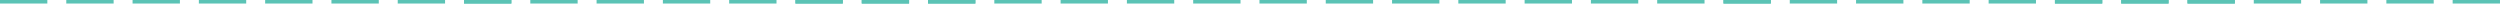 <?xml version="1.0" encoding="UTF-8" standalone="no"?>
<!-- Created with Inkscape (http://www.inkscape.org/) -->

<svg
   xmlns:dc="http://purl.org/dc/elements/1.1/"
   xmlns:cc="http://creativecommons.org/ns#"
   xmlns:rdf="http://www.w3.org/1999/02/22-rdf-syntax-ns#"
   xmlns:svg="http://www.w3.org/2000/svg"
   xmlns="http://www.w3.org/2000/svg"
   xmlns:sodipodi="http://sodipodi.sourceforge.net/DTD/sodipodi-0.dtd"
   xmlns:inkscape="http://www.inkscape.org/namespaces/inkscape"
   width="528"
   height="0.75"
   viewBox="0 0 528 0.75"
   id="svg9177"
   version="1.1"
   inkscape:version="0.91 r13725"
   sodipodi:docname="line.svg">
  <defs
     id="defs9179">
    <inkscape:path-effect
       effect="spiro"
       id="path-effect10270"
       is_visible="true" />
    <inkscape:path-effect
       is_visible="true"
       id="path-effect10266"
       effect="spiro" />
    <inkscape:path-effect
       is_visible="true"
       id="path-effect10262"
       effect="spiro" />
    <inkscape:path-effect
       effect="spiro"
       id="path-effect10258"
       is_visible="true" />
    <inkscape:path-effect
       is_visible="true"
       id="path-effect10254"
       effect="spiro" />
    <inkscape:path-effect
       effect="spiro"
       id="path-effect10250"
       is_visible="true" />
    <inkscape:path-effect
       effect="spiro"
       id="path-effect10246"
       is_visible="true" />
    <inkscape:path-effect
       is_visible="true"
       id="path-effect10242"
       effect="spiro" />
    <inkscape:path-effect
       effect="spiro"
       id="path-effect10238"
       is_visible="true" />
    <inkscape:path-effect
       effect="spiro"
       id="path-effect10234"
       is_visible="true" />
    <inkscape:path-effect
       is_visible="true"
       id="path-effect10230"
       effect="spiro" />
    <inkscape:path-effect
       effect="spiro"
       id="path-effect10226"
       is_visible="true" />
    <inkscape:path-effect
       is_visible="true"
       id="path-effect10222"
       effect="spiro" />
    <inkscape:path-effect
       is_visible="true"
       id="path-effect10218"
       effect="spiro" />
    <inkscape:path-effect
       effect="spiro"
       id="path-effect10214"
       is_visible="true" />
    <inkscape:path-effect
       effect="spiro"
       id="path-effect10210"
       is_visible="true" />
    <inkscape:path-effect
       is_visible="true"
       id="path-effect10206"
       effect="spiro" />
    <inkscape:path-effect
       is_visible="true"
       id="path-effect10202"
       effect="spiro" />
    <inkscape:path-effect
       effect="spiro"
       id="path-effect10198"
       is_visible="true" />
    <inkscape:path-effect
       is_visible="true"
       id="path-effect10194"
       effect="spiro" />
    <inkscape:path-effect
       effect="spiro"
       id="path-effect10190"
       is_visible="true" />
    <inkscape:path-effect
       effect="spiro"
       id="path-effect10186"
       is_visible="true" />
    <inkscape:path-effect
       is_visible="true"
       id="path-effect10182"
       effect="spiro" />
    <inkscape:path-effect
       is_visible="true"
       id="path-effect10111"
       effect="spiro" />
    <inkscape:path-effect
       effect="spiro"
       id="path-effect10107"
       is_visible="true" />
    <inkscape:path-effect
       effect="spiro"
       id="path-effect10103"
       is_visible="true" />
    <inkscape:path-effect
       is_visible="true"
       id="path-effect10099"
       effect="spiro" />
    <inkscape:path-effect
       effect="spiro"
       id="path-effect10095"
       is_visible="true" />
    <inkscape:path-effect
       is_visible="true"
       id="path-effect10091"
       effect="spiro" />
    <inkscape:path-effect
       is_visible="true"
       id="path-effect10087"
       effect="spiro" />
    <inkscape:path-effect
       effect="spiro"
       id="path-effect10083"
       is_visible="true" />
    <inkscape:path-effect
       is_visible="true"
       id="path-effect10079"
       effect="spiro" />
    <inkscape:path-effect
       is_visible="true"
       id="path-effect10075"
       effect="spiro" />
    <inkscape:path-effect
       effect="spiro"
       id="path-effect10071"
       is_visible="true" />
    <inkscape:path-effect
       is_visible="true"
       id="path-effect10067"
       effect="spiro" />
    <inkscape:path-effect
       effect="spiro"
       id="path-effect10063"
       is_visible="true" />
    <inkscape:path-effect
       effect="spiro"
       id="path-effect10059"
       is_visible="true" />
    <inkscape:path-effect
       is_visible="true"
       id="path-effect10055"
       effect="spiro" />
    <inkscape:path-effect
       is_visible="true"
       id="path-effect10051"
       effect="spiro" />
    <inkscape:path-effect
       effect="spiro"
       id="path-effect10047"
       is_visible="true" />
    <inkscape:path-effect
       effect="spiro"
       id="path-effect10043"
       is_visible="true" />
    <inkscape:path-effect
       is_visible="true"
       id="path-effect10039"
       effect="spiro" />
    <inkscape:path-effect
       effect="spiro"
       id="path-effect10035"
       is_visible="true" />
    <inkscape:path-effect
       is_visible="true"
       id="path-effect10031"
       effect="spiro" />
    <inkscape:path-effect
       is_visible="true"
       id="path-effect10027"
       effect="spiro" />
    <inkscape:path-effect
       is_visible="true"
       id="path-effect10023"
       effect="spiro" />
    <inkscape:path-effect
       effect="spiro"
       id="path-effect10019"
       is_visible="true" />
    <inkscape:path-effect
       is_visible="true"
       id="path-effect10015"
       effect="spiro" />
    <inkscape:path-effect
       effect="spiro"
       id="path-effect10011"
       is_visible="true" />
    <inkscape:path-effect
       is_visible="true"
       id="path-effect10007"
       effect="spiro" />
    <inkscape:path-effect
       effect="spiro"
       id="path-effect10003"
       is_visible="true" />
    <inkscape:path-effect
       is_visible="true"
       id="path-effect9999"
       effect="spiro" />
    <inkscape:path-effect
       effect="spiro"
       id="path-effect9995"
       is_visible="true" />
    <inkscape:path-effect
       is_visible="true"
       id="path-effect9991"
       effect="spiro" />
    <inkscape:path-effect
       effect="spiro"
       id="path-effect9187"
       is_visible="true" />
  </defs>
  <sodipodi:namedview
     id="base"
     pagecolor="#565656"
     bordercolor="#666666"
     borderopacity="1.0"
     inkscape:pageopacity="1"
     inkscape:pageshadow="2"
     inkscape:zoom="8"
     inkscape:cx="20.166929"
     inkscape:cy="12.849676"
     inkscape:document-units="px"
     inkscape:current-layer="layer1"
     showgrid="false"
     units="px"
     inkscape:window-width="1366"
     inkscape:window-height="666"
     inkscape:window-x="0"
     inkscape:window-y="0"
     inkscape:window-maximized="1"
     showborder="true"
     borderlayer="true"
     inkscape:showpageshadow="false" />
  <g
     inkscape:label="Layer 1"
     inkscape:groupmode="layer"
     id="layer1"
     transform="translate(0,-1051.612)">
    <g
       id="g10272">
      <path
         inkscape:connector-curvature="0"
         inkscape:original-d="m 0,1051.9885 9.9978637,0"
         inkscape:path-effect="#path-effect9187"
         id="path9185"
         d="m 0,1051.988 9.998,0"
         style="fill:#5bc3b5;fill-opacity:1;fill-rule:evenodd;stroke:#5bc3b5;stroke-width:0.747px;stroke-linecap:butt;stroke-linejoin:miter;stroke-opacity:1" />
      <path
         style="fill:#5bc3b5;fill-opacity:1;fill-rule:evenodd;stroke:#5bc3b5;stroke-width:0.747px;stroke-linecap:butt;stroke-linejoin:miter;stroke-opacity:1"
         d="m 14,1051.988 9.998,0"
         id="path10025"
         inkscape:path-effect="#path-effect10027"
         inkscape:original-d="m 14,1051.9885 9.997864,0"
         inkscape:connector-curvature="0" />
      <path
         style="fill:#5bc3b5;fill-opacity:1;fill-rule:evenodd;stroke:#5bc3b5;stroke-width:0.747px;stroke-linecap:butt;stroke-linejoin:miter;stroke-opacity:1"
         d="m 28,1051.988 9.998,0"
         id="path10029"
         inkscape:path-effect="#path-effect10031"
         inkscape:original-d="m 28,1051.9885 9.997864,0"
         inkscape:connector-curvature="0" />
      <path
         inkscape:connector-curvature="0"
         inkscape:original-d="m 42,1051.9885 9.997864,0"
         inkscape:path-effect="#path-effect10035"
         id="path10033"
         d="m 42,1051.988 9.998,0"
         style="fill:#5bc3b5;fill-opacity:1;fill-rule:evenodd;stroke:#5bc3b5;stroke-width:0.747px;stroke-linecap:butt;stroke-linejoin:miter;stroke-opacity:1" />
      <path
         style="fill:#5bc3b5;fill-opacity:1;fill-rule:evenodd;stroke:#5bc3b5;stroke-width:0.747px;stroke-linecap:butt;stroke-linejoin:miter;stroke-opacity:1"
         d="m 56,1051.988 9.998,0"
         id="path10037"
         inkscape:path-effect="#path-effect10039"
         inkscape:original-d="m 56,1051.9885 9.997864,0"
         inkscape:connector-curvature="0" />
      <path
         inkscape:connector-curvature="0"
         inkscape:original-d="m 70,1051.9885 9.997864,0"
         inkscape:path-effect="#path-effect10043"
         id="path10041"
         d="m 70,1051.988 9.998,0"
         style="fill:#5bc3b5;fill-opacity:1;fill-rule:evenodd;stroke:#5bc3b5;stroke-width:0.747px;stroke-linecap:butt;stroke-linejoin:miter;stroke-opacity:1" />
      <path
         inkscape:connector-curvature="0"
         inkscape:original-d="m 84,1051.9885 9.997864,0"
         inkscape:path-effect="#path-effect10047"
         id="path10045"
         d="m 84,1051.988 9.998,0"
         style="fill:#5bc3b5;fill-opacity:1;fill-rule:evenodd;stroke:#5bc3b5;stroke-width:0.747px;stroke-linecap:butt;stroke-linejoin:miter;stroke-opacity:1" />
      <path
         style="fill:#5bc3b5;fill-opacity:1;fill-rule:evenodd;stroke:#5bc3b5;stroke-width:0.747px;stroke-linecap:butt;stroke-linejoin:miter;stroke-opacity:1"
         d="m 98,1051.988 9.998,0"
         id="path10049"
         inkscape:path-effect="#path-effect10051"
         inkscape:original-d="m 98,1051.9885 9.99786,0"
         inkscape:connector-curvature="0" />
      <path
         style="fill:#5bc3b5;fill-opacity:1;fill-rule:evenodd;stroke:#5bc3b5;stroke-width:0.747px;stroke-linecap:butt;stroke-linejoin:miter;stroke-opacity:1"
         d="m 98,1051.988 9.998,0"
         id="path10053"
         inkscape:path-effect="#path-effect10055"
         inkscape:original-d="m 98,1051.9885 9.99786,0"
         inkscape:connector-curvature="0" />
      <path
         inkscape:connector-curvature="0"
         inkscape:original-d="m 112,1051.9885 9.99786,0"
         inkscape:path-effect="#path-effect10059"
         id="path10057"
         d="m 112,1051.988 9.998,0"
         style="fill:#5bc3b5;fill-opacity:1;fill-rule:evenodd;stroke:#5bc3b5;stroke-width:0.747px;stroke-linecap:butt;stroke-linejoin:miter;stroke-opacity:1" />
      <path
         inkscape:connector-curvature="0"
         inkscape:original-d="m 126,1051.9885 9.99786,0"
         inkscape:path-effect="#path-effect10063"
         id="path10061"
         d="m 126,1051.988 9.998,0"
         style="fill:#5bc3b5;fill-opacity:1;fill-rule:evenodd;stroke:#5bc3b5;stroke-width:0.747px;stroke-linecap:butt;stroke-linejoin:miter;stroke-opacity:1" />
      <path
         style="fill:#5bc3b5;fill-opacity:1;fill-rule:evenodd;stroke:#5bc3b5;stroke-width:0.747px;stroke-linecap:butt;stroke-linejoin:miter;stroke-opacity:1"
         d="m 140,1051.988 9.998,0"
         id="path10065"
         inkscape:path-effect="#path-effect10067"
         inkscape:original-d="m 140,1051.9885 9.99786,0"
         inkscape:connector-curvature="0" />
      <path
         inkscape:connector-curvature="0"
         inkscape:original-d="m 154,1051.9885 9.99786,0"
         inkscape:path-effect="#path-effect10071"
         id="path10069"
         d="m 154,1051.988 9.998,0"
         style="fill:#5bc3b5;fill-opacity:1;fill-rule:evenodd;stroke:#5bc3b5;stroke-width:0.747px;stroke-linecap:butt;stroke-linejoin:miter;stroke-opacity:1" />
      <path
         style="fill:#5bc3b5;fill-opacity:1;fill-rule:evenodd;stroke:#5bc3b5;stroke-width:0.747px;stroke-linecap:butt;stroke-linejoin:miter;stroke-opacity:1"
         d="m 168,1051.988 9.998,0"
         id="path10073"
         inkscape:path-effect="#path-effect10075"
         inkscape:original-d="m 168,1051.9885 9.99786,0"
         inkscape:connector-curvature="0" />
      <path
         style="fill:#5bc3b5;fill-opacity:1;fill-rule:evenodd;stroke:#5bc3b5;stroke-width:0.747px;stroke-linecap:butt;stroke-linejoin:miter;stroke-opacity:1"
         d="m 182,1051.988 9.998,0"
         id="path10077"
         inkscape:path-effect="#path-effect10079"
         inkscape:original-d="m 182,1051.9885 9.99786,0"
         inkscape:connector-curvature="0" />
      <path
         inkscape:connector-curvature="0"
         inkscape:original-d="m 196,1051.9885 9.99786,0"
         inkscape:path-effect="#path-effect10083"
         id="path10081"
         d="m 196,1051.988 9.998,0"
         style="fill:#5bc3b5;fill-opacity:1;fill-rule:evenodd;stroke:#5bc3b5;stroke-width:0.747px;stroke-linecap:butt;stroke-linejoin:miter;stroke-opacity:1" />
      <path
         style="fill:#5bc3b5;fill-opacity:1;fill-rule:evenodd;stroke:#5bc3b5;stroke-width:0.747px;stroke-linecap:butt;stroke-linejoin:miter;stroke-opacity:1"
         d="m 168,1051.988 9.998,0"
         id="path10085"
         inkscape:path-effect="#path-effect10087"
         inkscape:original-d="m 168,1051.9885 9.99786,0"
         inkscape:connector-curvature="0" />
      <path
         style="fill:#5bc3b5;fill-opacity:1;fill-rule:evenodd;stroke:#5bc3b5;stroke-width:0.747px;stroke-linecap:butt;stroke-linejoin:miter;stroke-opacity:1"
         d="m 182,1051.988 9.998,0"
         id="path10089"
         inkscape:path-effect="#path-effect10091"
         inkscape:original-d="m 182,1051.9885 9.99786,0"
         inkscape:connector-curvature="0" />
      <path
         inkscape:connector-curvature="0"
         inkscape:original-d="m 196,1051.9885 9.99786,0"
         inkscape:path-effect="#path-effect10095"
         id="path10093"
         d="m 196,1051.988 9.998,0"
         style="fill:#5bc3b5;fill-opacity:1;fill-rule:evenodd;stroke:#5bc3b5;stroke-width:0.747px;stroke-linecap:butt;stroke-linejoin:miter;stroke-opacity:1" />
      <path
         style="fill:#5bc3b5;fill-opacity:1;fill-rule:evenodd;stroke:#5bc3b5;stroke-width:0.747px;stroke-linecap:butt;stroke-linejoin:miter;stroke-opacity:1"
         d="m 210,1051.988 9.998,0"
         id="path10097"
         inkscape:path-effect="#path-effect10099"
         inkscape:original-d="m 210,1051.9885 9.99786,0"
         inkscape:connector-curvature="0" />
      <path
         inkscape:connector-curvature="0"
         inkscape:original-d="m 224,1051.9885 9.99786,0"
         inkscape:path-effect="#path-effect10103"
         id="path10101"
         d="m 224,1051.988 9.998,0"
         style="fill:#5bc3b5;fill-opacity:1;fill-rule:evenodd;stroke:#5bc3b5;stroke-width:0.747px;stroke-linecap:butt;stroke-linejoin:miter;stroke-opacity:1" />
      <path
         inkscape:connector-curvature="0"
         inkscape:original-d="m 238,1051.9885 9.99786,0"
         inkscape:path-effect="#path-effect10107"
         id="path10105"
         d="m 238,1051.988 9.998,0"
         style="fill:#5bc3b5;fill-opacity:1;fill-rule:evenodd;stroke:#5bc3b5;stroke-width:0.747px;stroke-linecap:butt;stroke-linejoin:miter;stroke-opacity:1" />
      <path
         style="fill:#5bc3b5;fill-opacity:1;fill-rule:evenodd;stroke:#5bc3b5;stroke-width:0.747px;stroke-linecap:butt;stroke-linejoin:miter;stroke-opacity:1"
         d="m 252,1051.988 9.998,0"
         id="path10109"
         inkscape:path-effect="#path-effect10111"
         inkscape:original-d="m 252,1051.9885 9.99786,0"
         inkscape:connector-curvature="0" />
      <path
         style="fill:#5bc3b5;fill-opacity:1;fill-rule:evenodd;stroke:#5bc3b5;stroke-width:0.747px;stroke-linecap:butt;stroke-linejoin:miter;stroke-opacity:1"
         d="m 266,1051.988 9.998,0"
         id="path10180"
         inkscape:path-effect="#path-effect10182"
         inkscape:original-d="m 266,1051.9885 9.99786,0"
         inkscape:connector-curvature="0" />
      <path
         inkscape:connector-curvature="0"
         inkscape:original-d="m 280,1051.9885 9.99786,0"
         inkscape:path-effect="#path-effect10186"
         id="path10184"
         d="m 280,1051.988 9.998,0"
         style="fill:#5bc3b5;fill-opacity:1;fill-rule:evenodd;stroke:#5bc3b5;stroke-width:0.747px;stroke-linecap:butt;stroke-linejoin:miter;stroke-opacity:1" />
      <path
         inkscape:connector-curvature="0"
         inkscape:original-d="m 294,1051.9885 9.99786,0"
         inkscape:path-effect="#path-effect10190"
         id="path10188"
         d="m 294,1051.988 9.998,0"
         style="fill:#5bc3b5;fill-opacity:1;fill-rule:evenodd;stroke:#5bc3b5;stroke-width:0.747px;stroke-linecap:butt;stroke-linejoin:miter;stroke-opacity:1" />
      <path
         style="fill:#5bc3b5;fill-opacity:1;fill-rule:evenodd;stroke:#5bc3b5;stroke-width:0.747px;stroke-linecap:butt;stroke-linejoin:miter;stroke-opacity:1"
         d="m 308,1051.988 9.998,0"
         id="path10192"
         inkscape:path-effect="#path-effect10194"
         inkscape:original-d="m 308,1051.9885 9.99786,0"
         inkscape:connector-curvature="0" />
      <path
         inkscape:connector-curvature="0"
         inkscape:original-d="m 322,1051.9885 9.99786,0"
         inkscape:path-effect="#path-effect10198"
         id="path10196"
         d="m 322,1051.988 9.998,0"
         style="fill:#5bc3b5;fill-opacity:1;fill-rule:evenodd;stroke:#5bc3b5;stroke-width:0.747px;stroke-linecap:butt;stroke-linejoin:miter;stroke-opacity:1" />
      <path
         style="fill:#5bc3b5;fill-opacity:1;fill-rule:evenodd;stroke:#5bc3b5;stroke-width:0.747px;stroke-linecap:butt;stroke-linejoin:miter;stroke-opacity:1"
         d="m 336,1051.988 9.998,0"
         id="path10200"
         inkscape:path-effect="#path-effect10202"
         inkscape:original-d="m 336,1051.9885 9.99786,0"
         inkscape:connector-curvature="0" />
      <path
         style="fill:#5bc3b5;fill-opacity:1;fill-rule:evenodd;stroke:#5bc3b5;stroke-width:0.747px;stroke-linecap:butt;stroke-linejoin:miter;stroke-opacity:1"
         d="m 350,1051.988 9.998,0"
         id="path10204"
         inkscape:path-effect="#path-effect10206"
         inkscape:original-d="m 350,1051.9885 9.99786,0"
         inkscape:connector-curvature="0" />
      <path
         inkscape:connector-curvature="0"
         inkscape:original-d="m 364,1051.9885 9.99786,0"
         inkscape:path-effect="#path-effect10210"
         id="path10208"
         d="m 364,1051.988 9.998,0"
         style="fill:#5bc3b5;fill-opacity:1;fill-rule:evenodd;stroke:#5bc3b5;stroke-width:0.747px;stroke-linecap:butt;stroke-linejoin:miter;stroke-opacity:1" />
      <path
         inkscape:connector-curvature="0"
         inkscape:original-d="m 364,1051.9885 9.99786,0"
         inkscape:path-effect="#path-effect10214"
         id="path10212"
         d="m 364,1051.988 9.998,0"
         style="fill:#5bc3b5;fill-opacity:1;fill-rule:evenodd;stroke:#5bc3b5;stroke-width:0.747px;stroke-linecap:butt;stroke-linejoin:miter;stroke-opacity:1" />
      <path
         style="fill:#5bc3b5;fill-opacity:1;fill-rule:evenodd;stroke:#5bc3b5;stroke-width:0.747px;stroke-linecap:butt;stroke-linejoin:miter;stroke-opacity:1"
         d="m 378,1051.988 9.998,0"
         id="path10216"
         inkscape:path-effect="#path-effect10218"
         inkscape:original-d="m 378,1051.9885 9.99786,0"
         inkscape:connector-curvature="0" />
      <path
         style="fill:#5bc3b5;fill-opacity:1;fill-rule:evenodd;stroke:#5bc3b5;stroke-width:0.747px;stroke-linecap:butt;stroke-linejoin:miter;stroke-opacity:1"
         d="m 392,1051.988 9.998,0"
         id="path10220"
         inkscape:path-effect="#path-effect10222"
         inkscape:original-d="m 392,1051.9885 9.99786,0"
         inkscape:connector-curvature="0" />
      <path
         inkscape:connector-curvature="0"
         inkscape:original-d="m 406,1051.9885 9.99786,0"
         inkscape:path-effect="#path-effect10226"
         id="path10224"
         d="m 406,1051.988 9.998,0"
         style="fill:#5bc3b5;fill-opacity:1;fill-rule:evenodd;stroke:#5bc3b5;stroke-width:0.747px;stroke-linecap:butt;stroke-linejoin:miter;stroke-opacity:1" />
      <path
         style="fill:#5bc3b5;fill-opacity:1;fill-rule:evenodd;stroke:#5bc3b5;stroke-width:0.747px;stroke-linecap:butt;stroke-linejoin:miter;stroke-opacity:1"
         d="m 420,1051.988 9.998,0"
         id="path10228"
         inkscape:path-effect="#path-effect10230"
         inkscape:original-d="m 420,1051.9885 9.99786,0"
         inkscape:connector-curvature="0" />
      <path
         inkscape:connector-curvature="0"
         inkscape:original-d="m 434,1051.9885 9.99786,0"
         inkscape:path-effect="#path-effect10234"
         id="path10232"
         d="m 434,1051.988 9.998,0"
         style="fill:#5bc3b5;fill-opacity:1;fill-rule:evenodd;stroke:#5bc3b5;stroke-width:0.747px;stroke-linecap:butt;stroke-linejoin:miter;stroke-opacity:1" />
      <path
         inkscape:connector-curvature="0"
         inkscape:original-d="m 448,1051.9885 9.99786,0"
         inkscape:path-effect="#path-effect10238"
         id="path10236"
         d="m 448,1051.988 9.998,0"
         style="fill:#5bc3b5;fill-opacity:1;fill-rule:evenodd;stroke:#5bc3b5;stroke-width:0.747px;stroke-linecap:butt;stroke-linejoin:miter;stroke-opacity:1" />
      <path
         style="fill:#5bc3b5;fill-opacity:1;fill-rule:evenodd;stroke:#5bc3b5;stroke-width:0.747px;stroke-linecap:butt;stroke-linejoin:miter;stroke-opacity:1"
         d="m 462,1051.988 9.998,0"
         id="path10240"
         inkscape:path-effect="#path-effect10242"
         inkscape:original-d="m 462,1051.9885 9.99786,0"
         inkscape:connector-curvature="0" />
      <path
         inkscape:connector-curvature="0"
         inkscape:original-d="m 434,1051.9885 9.99786,0"
         inkscape:path-effect="#path-effect10246"
         id="path10244"
         d="m 434,1051.988 9.998,0"
         style="fill:#5bc3b5;fill-opacity:1;fill-rule:evenodd;stroke:#5bc3b5;stroke-width:0.747px;stroke-linecap:butt;stroke-linejoin:miter;stroke-opacity:1" />
      <path
         inkscape:connector-curvature="0"
         inkscape:original-d="m 448,1051.9885 9.99786,0"
         inkscape:path-effect="#path-effect10250"
         id="path10248"
         d="m 448,1051.988 9.998,0"
         style="fill:#5bc3b5;fill-opacity:1;fill-rule:evenodd;stroke:#5bc3b5;stroke-width:0.747px;stroke-linecap:butt;stroke-linejoin:miter;stroke-opacity:1" />
      <path
         style="fill:#5bc3b5;fill-opacity:1;fill-rule:evenodd;stroke:#5bc3b5;stroke-width:0.747px;stroke-linecap:butt;stroke-linejoin:miter;stroke-opacity:1"
         d="m 462,1051.988 9.998,0"
         id="path10252"
         inkscape:path-effect="#path-effect10254"
         inkscape:original-d="m 462,1051.9885 9.99786,0"
         inkscape:connector-curvature="0" />
      <path
         inkscape:connector-curvature="0"
         inkscape:original-d="m 476,1051.9885 9.99786,0"
         inkscape:path-effect="#path-effect10258"
         id="path10256"
         d="m 476,1051.988 9.998,0"
         style="fill:#5bc3b5;fill-opacity:1;fill-rule:evenodd;stroke:#5bc3b5;stroke-width:0.747px;stroke-linecap:butt;stroke-linejoin:miter;stroke-opacity:1" />
      <path
         style="fill:#5bc3b5;fill-opacity:1;fill-rule:evenodd;stroke:#5bc3b5;stroke-width:0.747px;stroke-linecap:butt;stroke-linejoin:miter;stroke-opacity:1"
         d="m 490,1051.988 9.998,0"
         id="path10260"
         inkscape:path-effect="#path-effect10262"
         inkscape:original-d="m 490,1051.9885 9.99786,0"
         inkscape:connector-curvature="0" />
      <path
         style="fill:#5bc3b5;fill-opacity:1;fill-rule:evenodd;stroke:#5bc3b5;stroke-width:0.747px;stroke-linecap:butt;stroke-linejoin:miter;stroke-opacity:1"
         d="m 504,1051.988 9.998,0"
         id="path10264"
         inkscape:path-effect="#path-effect10266"
         inkscape:original-d="m 504,1051.9885 9.99786,0"
         inkscape:connector-curvature="0" />
      <path
         inkscape:connector-curvature="0"
         inkscape:original-d="m 518,1051.9885 9.99786,0"
         inkscape:path-effect="#path-effect10270"
         id="path10268"
         d="m 518,1051.988 9.998,0"
         style="fill:#5bc3b5;fill-opacity:1;fill-rule:evenodd;stroke:#5bc3b5;stroke-width:0.747px;stroke-linecap:butt;stroke-linejoin:miter;stroke-opacity:1" />
    </g>
  </g>
</svg>

